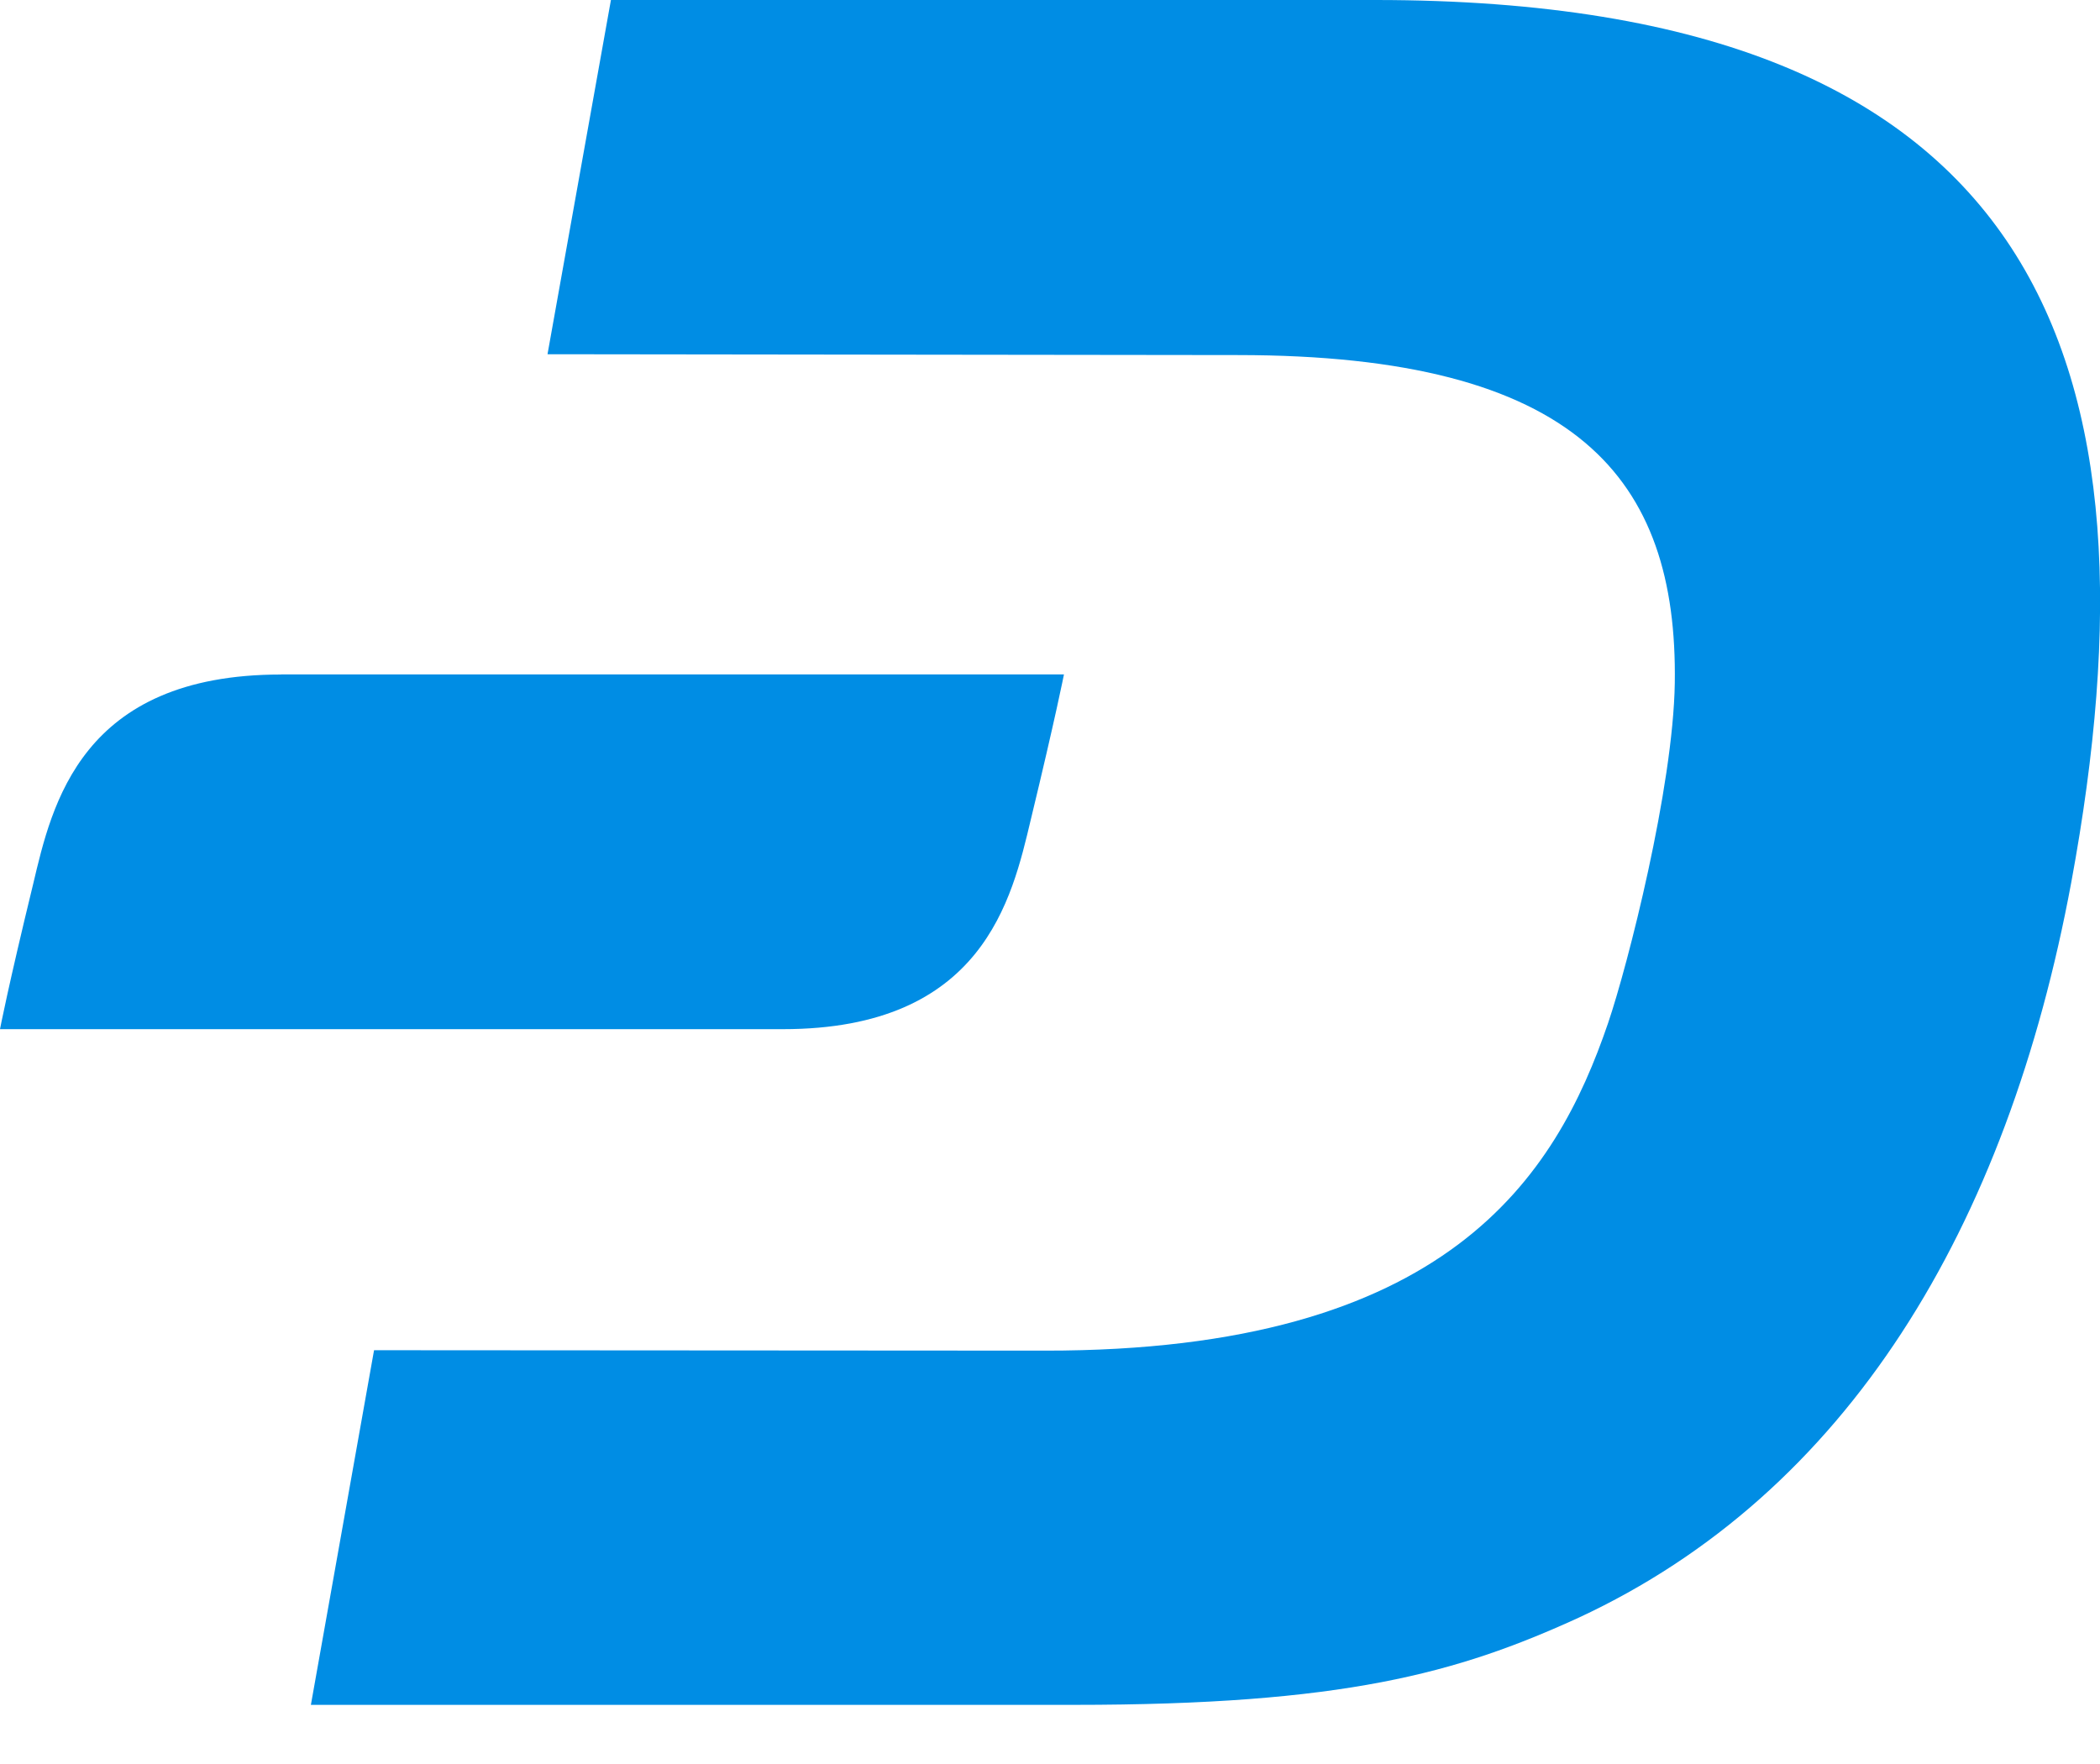 <svg xmlns="http://www.w3.org/2000/svg" width="25" height="21" fill="none" viewBox="0 0 25 21"><g fill="#008DE4" clip-path="url(#clip0)"><path d="M16.374 0H7.273l-.755 4.217 8.215.01c4.046 0 5.24 1.47 5.205 3.905-.02 1.247-.56 3.36-.794 4.047-.623 1.826-1.903 3.905-6.705 3.9l-7.986-.005-.752 4.222h9.081c3.205 0 4.563-.375 6.01-1.037 3.199-1.485 5.103-4.64 5.867-8.76C25.791 4.363 24.38 0 16.374 0z"/><path d="M3.345 8.03C.96 8.03.618 9.583.395 10.523.096 11.75 0 12.252 0 12.252h9.32c2.386 0 2.727-1.554 2.951-2.493.297-1.228.395-1.73.395-1.73h-9.32z"/></g><defs><clipPath id="clip0"><path fill="#fff" d="M0 0h25v20.296H0z"/></clipPath></defs></svg>